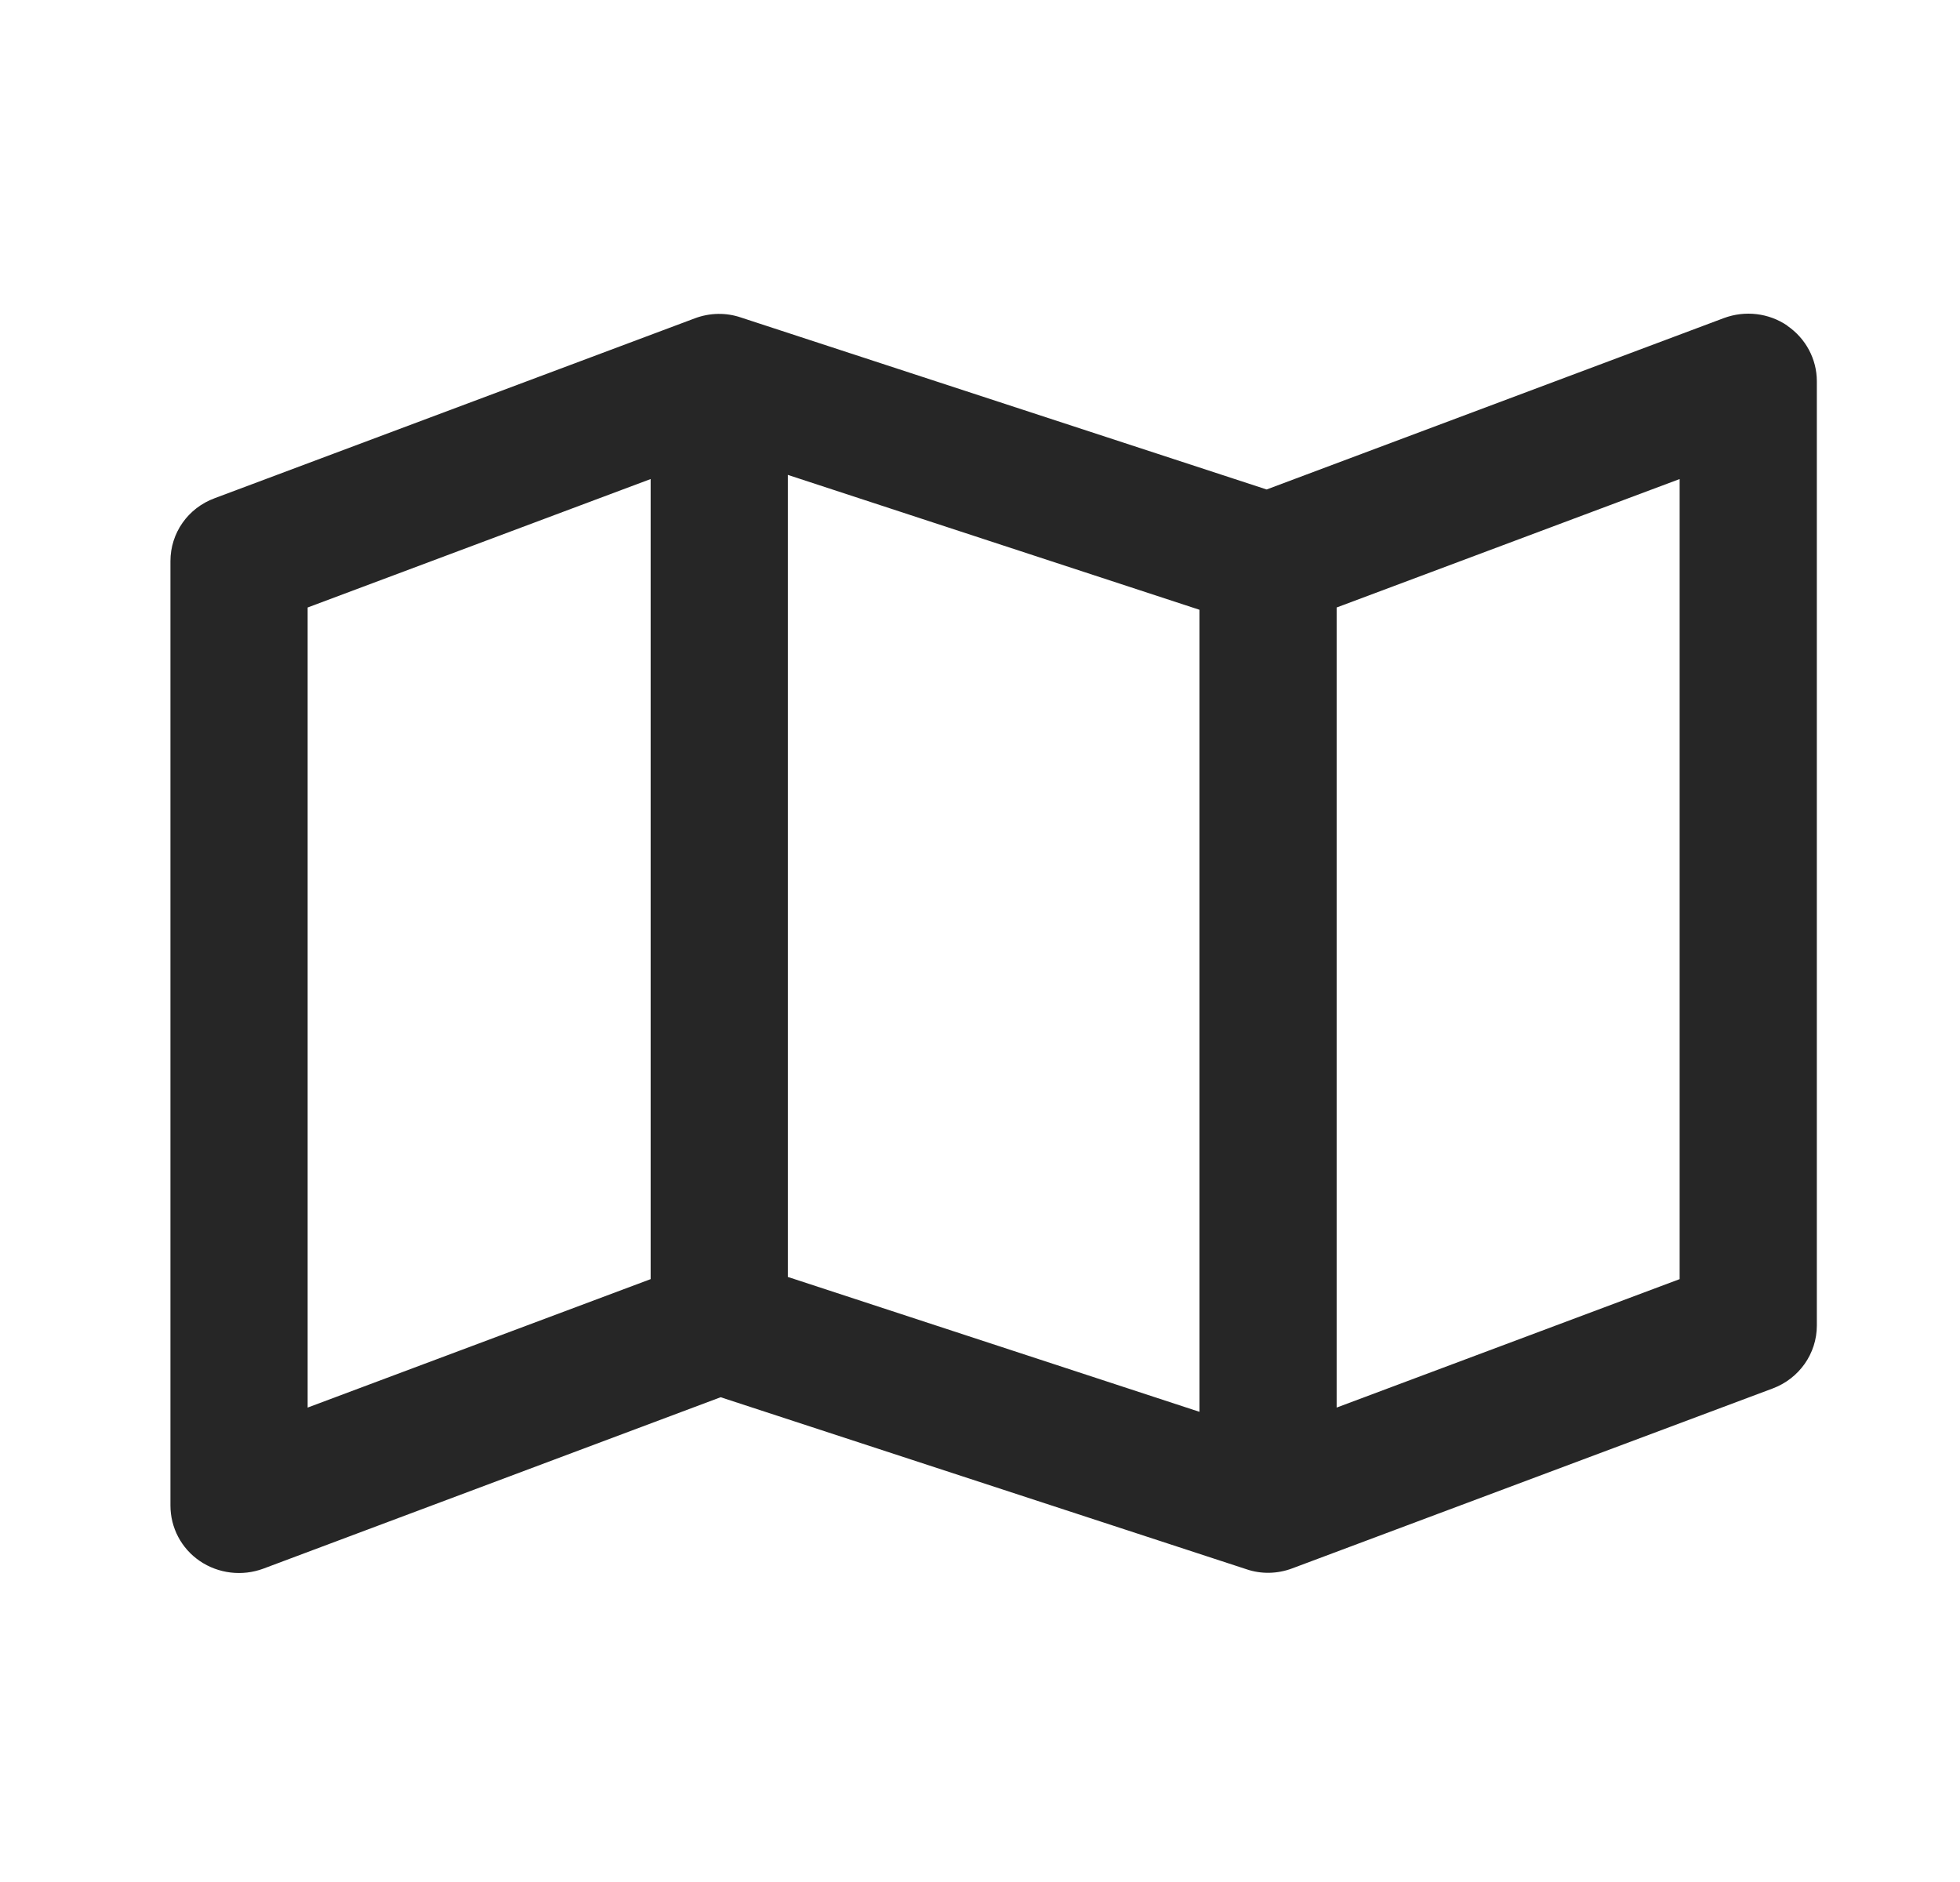 <svg width="25" height="24" viewBox="0 0 25 24" fill="none" xmlns="http://www.w3.org/2000/svg">
<path d="M22.795 4.153C23.032 4.314 23.174 4.579 23.174 4.862V16.904C23.174 17.262 22.948 17.581 22.609 17.707L16.484 20C16.294 20.072 16.086 20.076 15.897 20.011L9.192 17.818L3.359 20.004C3.089 20.104 2.786 20.068 2.549 19.907C2.312 19.746 2.174 19.481 2.174 19.198V7.156C2.174 6.798 2.396 6.479 2.739 6.353L8.864 4.059C9.054 3.988 9.261 3.984 9.451 4.049L16.156 6.242L21.989 4.056C22.259 3.956 22.561 3.991 22.798 4.153H22.795ZM3.924 7.747V17.95L8.299 16.312V6.109L3.924 7.747ZM15.299 18.004V7.776L10.049 6.056V16.284L15.299 18.004ZM17.049 17.95L21.424 16.312V6.109L17.049 7.747V17.95Z" fill="#262626"/>
</svg>
